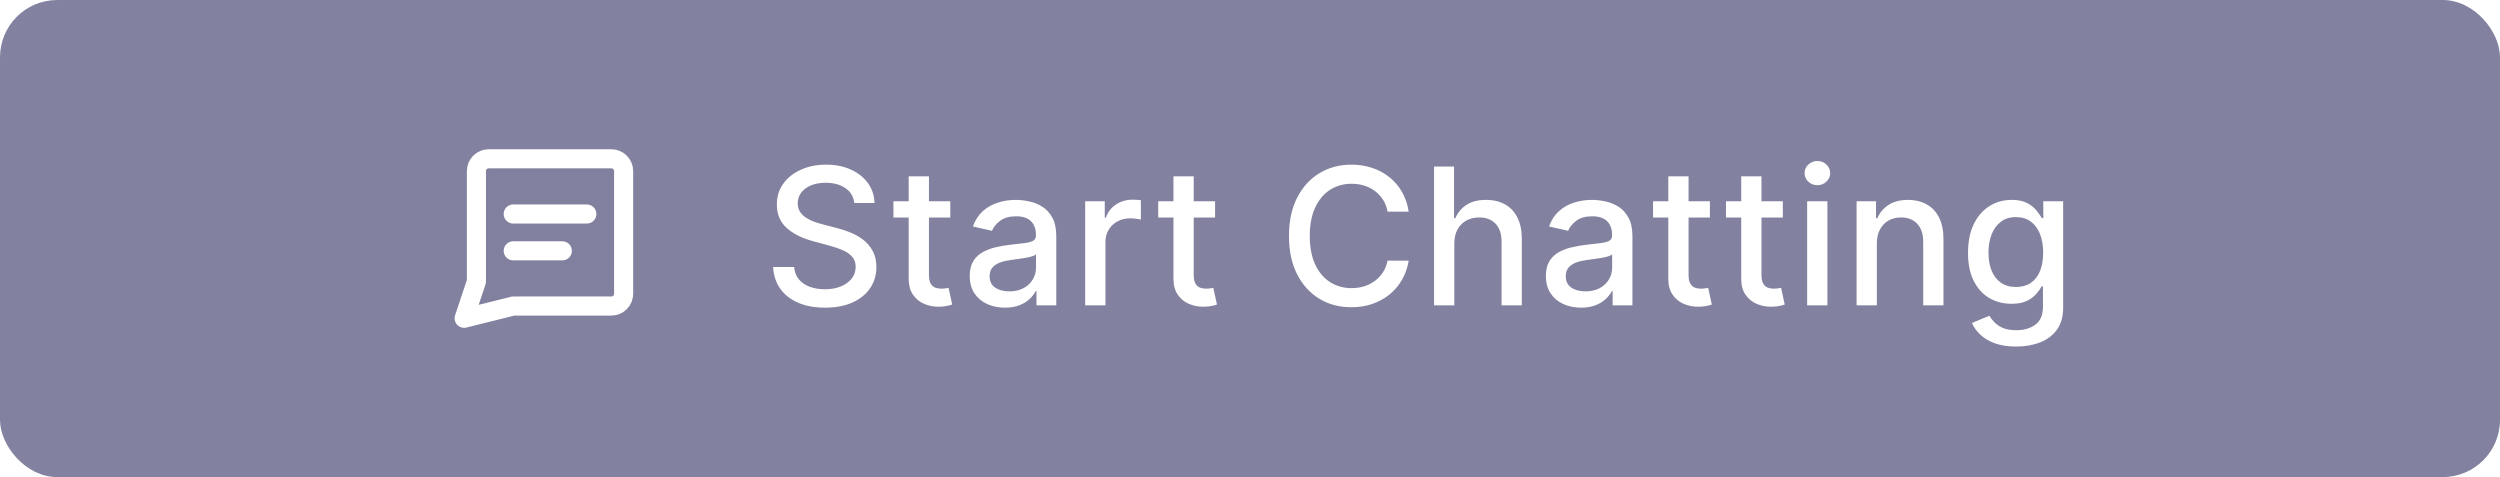 <svg width="131" height="25" viewBox="0 0 131 25" fill="none" xmlns="http://www.w3.org/2000/svg">
<g filter="url(#filter0_i_2016_1933)">
<rect width="131" height="25" rx="3" fill="#707092" fill-opacity="0.87"/>
</g>
<path d="M25.607 8.821H32.035C32.054 8.821 32.073 8.825 32.09 8.832L32.137 8.863C32.163 8.89 32.179 8.926 32.179 8.964V15.393C32.179 15.43 32.163 15.467 32.137 15.494C32.11 15.521 32.073 15.535 32.035 15.535H26.831L26.771 15.551L25.083 15.972L25.439 14.908L25.464 14.831V8.964C25.464 8.945 25.468 8.926 25.475 8.909L25.506 8.863C25.533 8.836 25.57 8.821 25.607 8.821Z" fill="#81819F" stroke="white"/>
<path d="M26.893 16.036L24.321 16.678L24.964 14.75V8.964C24.964 8.794 25.032 8.63 25.152 8.51C25.273 8.389 25.436 8.321 25.607 8.321H32.036C32.206 8.321 32.37 8.389 32.49 8.51C32.611 8.63 32.678 8.794 32.678 8.964V15.393C32.678 15.563 32.611 15.727 32.49 15.847C32.37 15.968 32.206 16.036 32.036 16.036H26.893Z" fill="#81819F" stroke="white" stroke-linecap="round" stroke-linejoin="round"/>
<path d="M26.893 11.214H30.75Z" fill="#81819F"/>
<path d="M26.893 11.214H30.75" stroke="white" stroke-linecap="round" stroke-linejoin="round"/>
<path d="M26.893 13.143H29.465Z" fill="#81819F"/>
<path d="M26.893 13.143H29.465" stroke="white" stroke-linecap="round" stroke-linejoin="round"/>
<path d="M44.766 10.638C44.728 10.302 44.572 10.041 44.297 9.857C44.022 9.67 43.677 9.576 43.26 9.576C42.962 9.576 42.704 9.623 42.486 9.718C42.268 9.81 42.099 9.938 41.978 10.102C41.86 10.262 41.8 10.446 41.8 10.652C41.8 10.825 41.841 10.974 41.921 11.099C42.004 11.225 42.112 11.33 42.244 11.415C42.379 11.498 42.524 11.568 42.678 11.625C42.831 11.68 42.979 11.724 43.121 11.76L43.832 11.945C44.064 12.001 44.302 12.078 44.545 12.175C44.789 12.273 45.015 12.4 45.224 12.559C45.432 12.718 45.6 12.914 45.728 13.148C45.858 13.383 45.923 13.663 45.923 13.99C45.923 14.402 45.817 14.768 45.604 15.087C45.393 15.407 45.086 15.659 44.684 15.844C44.284 16.028 43.8 16.121 43.231 16.121C42.687 16.121 42.216 16.034 41.818 15.861C41.42 15.689 41.109 15.444 40.884 15.126C40.659 14.807 40.535 14.428 40.511 13.99H41.612C41.633 14.253 41.719 14.472 41.868 14.647C42.019 14.82 42.212 14.949 42.447 15.034C42.684 15.117 42.943 15.158 43.224 15.158C43.535 15.158 43.81 15.11 44.052 15.013C44.296 14.913 44.487 14.776 44.627 14.601C44.767 14.423 44.837 14.216 44.837 13.979C44.837 13.764 44.775 13.588 44.652 13.45C44.531 13.313 44.367 13.199 44.158 13.109C43.952 13.019 43.719 12.94 43.459 12.871L42.599 12.637C42.017 12.479 41.555 12.245 41.215 11.938C40.876 11.63 40.707 11.223 40.707 10.716C40.707 10.297 40.82 9.931 41.048 9.619C41.275 9.306 41.583 9.063 41.971 8.891C42.359 8.715 42.797 8.628 43.285 8.628C43.777 8.628 44.212 8.714 44.588 8.887C44.967 9.06 45.265 9.298 45.483 9.601C45.701 9.902 45.814 10.247 45.824 10.638H44.766ZM49.795 10.546V11.398H46.816V10.546H49.795ZM47.615 9.239H48.677V14.398C48.677 14.604 48.708 14.759 48.769 14.864C48.831 14.965 48.91 15.035 49.007 15.073C49.107 15.109 49.214 15.126 49.33 15.126C49.416 15.126 49.49 15.12 49.554 15.109C49.618 15.097 49.668 15.087 49.703 15.08L49.895 15.957C49.833 15.981 49.746 16.005 49.632 16.028C49.519 16.055 49.377 16.069 49.206 16.071C48.927 16.076 48.666 16.026 48.425 15.922C48.183 15.818 47.988 15.657 47.839 15.439C47.69 15.221 47.615 14.948 47.615 14.619V9.239ZM52.657 16.121C52.312 16.121 51.999 16.057 51.72 15.929C51.441 15.799 51.219 15.611 51.056 15.364C50.895 15.118 50.814 14.816 50.814 14.459C50.814 14.151 50.873 13.898 50.992 13.699C51.11 13.5 51.27 13.343 51.471 13.227C51.672 13.111 51.897 13.023 52.146 12.964C52.395 12.905 52.648 12.86 52.906 12.829C53.233 12.791 53.498 12.76 53.701 12.736C53.905 12.71 54.053 12.669 54.145 12.612C54.238 12.555 54.284 12.463 54.284 12.335V12.31C54.284 12 54.196 11.76 54.021 11.589C53.848 11.419 53.59 11.334 53.247 11.334C52.889 11.334 52.608 11.413 52.402 11.572C52.198 11.728 52.057 11.902 51.979 12.094L50.981 11.867C51.1 11.535 51.272 11.268 51.5 11.064C51.729 10.858 51.993 10.709 52.292 10.617C52.59 10.522 52.904 10.474 53.233 10.474C53.45 10.474 53.681 10.501 53.925 10.553C54.171 10.602 54.401 10.695 54.614 10.829C54.83 10.964 55.006 11.157 55.143 11.408C55.281 11.657 55.349 11.98 55.349 12.378V16H54.312V15.254H54.27C54.201 15.392 54.098 15.527 53.961 15.659C53.823 15.792 53.647 15.902 53.431 15.989C53.216 16.077 52.958 16.121 52.657 16.121ZM52.888 15.268C53.182 15.268 53.433 15.21 53.641 15.095C53.852 14.979 54.012 14.827 54.12 14.64C54.232 14.45 54.287 14.248 54.287 14.033V13.329C54.249 13.367 54.176 13.403 54.067 13.436C53.961 13.467 53.839 13.494 53.701 13.518C53.564 13.539 53.43 13.559 53.3 13.578C53.17 13.595 53.061 13.609 52.973 13.621C52.767 13.647 52.579 13.691 52.409 13.752C52.241 13.814 52.106 13.902 52.004 14.018C51.904 14.132 51.855 14.284 51.855 14.473C51.855 14.736 51.952 14.935 52.146 15.07C52.34 15.202 52.587 15.268 52.888 15.268ZM56.863 16V10.546H57.89V11.412H57.947C58.046 11.118 58.221 10.887 58.472 10.72C58.725 10.549 59.012 10.464 59.331 10.464C59.398 10.464 59.476 10.466 59.566 10.471C59.658 10.476 59.73 10.482 59.782 10.489V11.504C59.74 11.492 59.664 11.479 59.555 11.465C59.446 11.449 59.337 11.44 59.228 11.44C58.977 11.44 58.754 11.494 58.557 11.6C58.363 11.704 58.209 11.85 58.096 12.037C57.982 12.222 57.925 12.432 57.925 12.669V16H56.863ZM63.67 10.546V11.398H60.69V10.546H63.67ZM61.489 9.239H62.551V14.398C62.551 14.604 62.582 14.759 62.643 14.864C62.705 14.965 62.784 15.035 62.881 15.073C62.981 15.109 63.089 15.126 63.205 15.126C63.29 15.126 63.364 15.12 63.428 15.109C63.492 15.097 63.542 15.087 63.577 15.08L63.769 15.957C63.708 15.981 63.62 16.005 63.506 16.028C63.393 16.055 63.251 16.069 63.08 16.071C62.801 16.076 62.54 16.026 62.299 15.922C62.057 15.818 61.862 15.657 61.713 15.439C61.564 15.221 61.489 14.948 61.489 14.619V9.239ZM73.816 11.092H72.709C72.666 10.856 72.587 10.647 72.471 10.467C72.355 10.287 72.213 10.135 72.044 10.009C71.876 9.884 71.688 9.789 71.48 9.725C71.274 9.661 71.055 9.629 70.823 9.629C70.404 9.629 70.029 9.735 69.697 9.945C69.368 10.156 69.108 10.465 68.916 10.872C68.727 11.279 68.632 11.777 68.632 12.364C68.632 12.956 68.727 13.455 68.916 13.862C69.108 14.269 69.369 14.577 69.701 14.786C70.032 14.994 70.405 15.098 70.819 15.098C71.049 15.098 71.267 15.067 71.473 15.006C71.681 14.942 71.869 14.848 72.037 14.725C72.205 14.602 72.347 14.452 72.463 14.274C72.582 14.094 72.663 13.888 72.709 13.656L73.816 13.66C73.757 14.017 73.642 14.346 73.472 14.647C73.304 14.945 73.087 15.203 72.822 15.421C72.559 15.637 72.259 15.803 71.92 15.922C71.582 16.04 71.212 16.099 70.812 16.099C70.182 16.099 69.621 15.95 69.129 15.652C68.636 15.351 68.248 14.922 67.964 14.363C67.682 13.804 67.542 13.138 67.542 12.364C67.542 11.587 67.684 10.921 67.968 10.364C68.252 9.806 68.64 9.377 69.132 9.079C69.625 8.778 70.185 8.628 70.812 8.628C71.198 8.628 71.558 8.683 71.892 8.795C72.228 8.904 72.53 9.065 72.797 9.278C73.065 9.488 73.286 9.746 73.461 10.052C73.636 10.355 73.755 10.702 73.816 11.092ZM76.206 12.761V16H75.144V8.727H76.192V11.433H76.259C76.387 11.14 76.582 10.906 76.845 10.734C77.108 10.561 77.451 10.474 77.875 10.474C78.249 10.474 78.576 10.551 78.855 10.705C79.137 10.859 79.355 11.089 79.509 11.394C79.665 11.697 79.743 12.076 79.743 12.53V16H78.681V12.658C78.681 12.258 78.578 11.948 78.372 11.728C78.166 11.505 77.88 11.394 77.513 11.394C77.262 11.394 77.037 11.447 76.838 11.554C76.642 11.661 76.487 11.817 76.373 12.023C76.262 12.226 76.206 12.473 76.206 12.761ZM82.847 16.121C82.502 16.121 82.189 16.057 81.91 15.929C81.63 15.799 81.409 15.611 81.246 15.364C81.085 15.118 81.004 14.816 81.004 14.459C81.004 14.151 81.063 13.898 81.182 13.699C81.3 13.5 81.46 13.343 81.661 13.227C81.862 13.111 82.087 13.023 82.336 12.964C82.584 12.905 82.838 12.86 83.096 12.829C83.422 12.791 83.688 12.76 83.891 12.736C84.095 12.71 84.243 12.669 84.335 12.612C84.427 12.555 84.474 12.463 84.474 12.335V12.31C84.474 12 84.386 11.76 84.211 11.589C84.038 11.419 83.78 11.334 83.437 11.334C83.079 11.334 82.797 11.413 82.591 11.572C82.388 11.728 82.247 11.902 82.169 12.094L81.171 11.867C81.29 11.535 81.462 11.268 81.69 11.064C81.919 10.858 82.183 10.709 82.481 10.617C82.78 10.522 83.093 10.474 83.422 10.474C83.64 10.474 83.871 10.501 84.115 10.553C84.361 10.602 84.591 10.695 84.804 10.829C85.019 10.964 85.196 11.157 85.333 11.408C85.47 11.657 85.539 11.98 85.539 12.378V16H84.502V15.254H84.459C84.391 15.392 84.288 15.527 84.15 15.659C84.013 15.792 83.837 15.902 83.621 15.989C83.406 16.077 83.148 16.121 82.847 16.121ZM83.078 15.268C83.372 15.268 83.623 15.21 83.831 15.095C84.042 14.979 84.201 14.827 84.31 14.64C84.422 14.45 84.477 14.248 84.477 14.033V13.329C84.439 13.367 84.366 13.403 84.257 13.436C84.15 13.467 84.029 13.494 83.891 13.518C83.754 13.539 83.62 13.559 83.49 13.578C83.36 13.595 83.251 13.609 83.163 13.621C82.957 13.647 82.769 13.691 82.599 13.752C82.431 13.814 82.296 13.902 82.194 14.018C82.094 14.132 82.045 14.284 82.045 14.473C82.045 14.736 82.142 14.935 82.336 15.07C82.53 15.202 82.777 15.268 83.078 15.268ZM89.599 10.546V11.398H86.62V10.546H89.599ZM87.419 9.239H88.481V14.398C88.481 14.604 88.512 14.759 88.573 14.864C88.635 14.965 88.714 15.035 88.811 15.073C88.91 15.109 89.018 15.126 89.134 15.126C89.219 15.126 89.294 15.12 89.358 15.109C89.422 15.097 89.472 15.087 89.507 15.08L89.699 15.957C89.637 15.981 89.55 16.005 89.436 16.028C89.322 16.055 89.18 16.069 89.01 16.071C88.731 16.076 88.47 16.026 88.229 15.922C87.987 15.818 87.792 15.657 87.643 15.439C87.494 15.221 87.419 14.948 87.419 14.619V9.239ZM93.42 10.546V11.398H90.441V10.546H93.42ZM91.24 9.239H92.302V14.398C92.302 14.604 92.332 14.759 92.394 14.864C92.455 14.965 92.535 15.035 92.632 15.073C92.731 15.109 92.839 15.126 92.955 15.126C93.04 15.126 93.115 15.12 93.179 15.109C93.243 15.097 93.292 15.087 93.328 15.08L93.519 15.957C93.458 15.981 93.37 16.005 93.257 16.028C93.143 16.055 93.001 16.069 92.831 16.071C92.551 16.076 92.291 16.026 92.049 15.922C91.808 15.818 91.613 15.657 91.463 15.439C91.314 15.221 91.24 14.948 91.24 14.619V9.239ZM94.695 16V10.546H95.756V16H94.695ZM95.231 9.704C95.046 9.704 94.888 9.642 94.755 9.519C94.625 9.394 94.56 9.245 94.56 9.072C94.56 8.897 94.625 8.747 94.755 8.624C94.888 8.499 95.046 8.436 95.231 8.436C95.415 8.436 95.573 8.499 95.703 8.624C95.836 8.747 95.902 8.897 95.902 9.072C95.902 9.245 95.836 9.394 95.703 9.519C95.573 9.642 95.415 9.704 95.231 9.704ZM98.347 12.761V16H97.285V10.546H98.304V11.433H98.371C98.497 11.144 98.694 10.912 98.961 10.737C99.231 10.562 99.571 10.474 99.98 10.474C100.352 10.474 100.677 10.553 100.957 10.709C101.236 10.863 101.453 11.092 101.607 11.398C101.76 11.703 101.837 12.081 101.837 12.53V16H100.776V12.658C100.776 12.263 100.673 11.954 100.467 11.732C100.261 11.507 99.978 11.394 99.618 11.394C99.372 11.394 99.153 11.447 98.961 11.554C98.772 11.661 98.621 11.817 98.51 12.023C98.401 12.226 98.347 12.473 98.347 12.761ZM105.648 18.159C105.215 18.159 104.842 18.102 104.53 17.989C104.22 17.875 103.966 17.725 103.77 17.538C103.573 17.351 103.427 17.146 103.329 16.923L104.242 16.547C104.306 16.651 104.391 16.761 104.498 16.877C104.607 16.995 104.753 17.096 104.938 17.179C105.125 17.262 105.365 17.303 105.659 17.303C106.061 17.303 106.394 17.205 106.657 17.009C106.92 16.814 107.051 16.504 107.051 16.078V15.006H106.984C106.92 15.122 106.827 15.251 106.707 15.393C106.588 15.535 106.425 15.658 106.217 15.762C106.008 15.866 105.737 15.918 105.403 15.918C104.972 15.918 104.584 15.818 104.239 15.617C103.895 15.413 103.623 15.113 103.422 14.718C103.223 14.32 103.124 13.831 103.124 13.251C103.124 12.671 103.222 12.174 103.418 11.76C103.617 11.346 103.889 11.028 104.235 10.808C104.581 10.586 104.972 10.474 105.41 10.474C105.749 10.474 106.022 10.531 106.231 10.645C106.439 10.756 106.601 10.886 106.717 11.036C106.836 11.185 106.927 11.316 106.991 11.43H107.069V10.546H108.109V16.121C108.109 16.59 108 16.974 107.783 17.275C107.565 17.576 107.27 17.798 106.898 17.942C106.529 18.087 106.112 18.159 105.648 18.159ZM105.638 15.038C105.943 15.038 106.201 14.967 106.412 14.825C106.625 14.68 106.786 14.474 106.895 14.207C107.006 13.937 107.062 13.614 107.062 13.237C107.062 12.87 107.007 12.547 106.898 12.268C106.789 11.988 106.63 11.771 106.419 11.614C106.208 11.456 105.948 11.376 105.638 11.376C105.318 11.376 105.052 11.459 104.839 11.625C104.626 11.788 104.465 12.011 104.356 12.293C104.249 12.574 104.196 12.889 104.196 13.237C104.196 13.595 104.25 13.908 104.359 14.178C104.468 14.448 104.629 14.659 104.842 14.81C105.058 14.962 105.323 15.038 105.638 15.038Z" fill="white"/>
<defs>
<filter id="filter0_i_2016_1933" x="0" y="0" width="131" height="25" filterUnits="userSpaceOnUse" color-interpolation-filters="sRGB">
<feFlood flood-opacity="0" result="BackgroundImageFix"/>
<feBlend mode="normal" in="SourceGraphic" in2="BackgroundImageFix" result="shape"/>
<feColorMatrix in="SourceAlpha" type="matrix" values="0 0 0 0 0 0 0 0 0 0 0 0 0 0 0 0 0 0 127 0" result="hardAlpha"/>
<feOffset/>
<feGaussianBlur stdDeviation="3.7"/>
<feComposite in2="hardAlpha" operator="arithmetic" k2="-1" k3="1"/>
<feColorMatrix type="matrix" values="0 0 0 0 0 0 0 0 0 0 0 0 0 0 0 0 0 0 0.18 0"/>
<feBlend mode="normal" in2="shape" result="effect1_innerShadow_2016_1933"/>
</filter>
</defs>
</svg>
